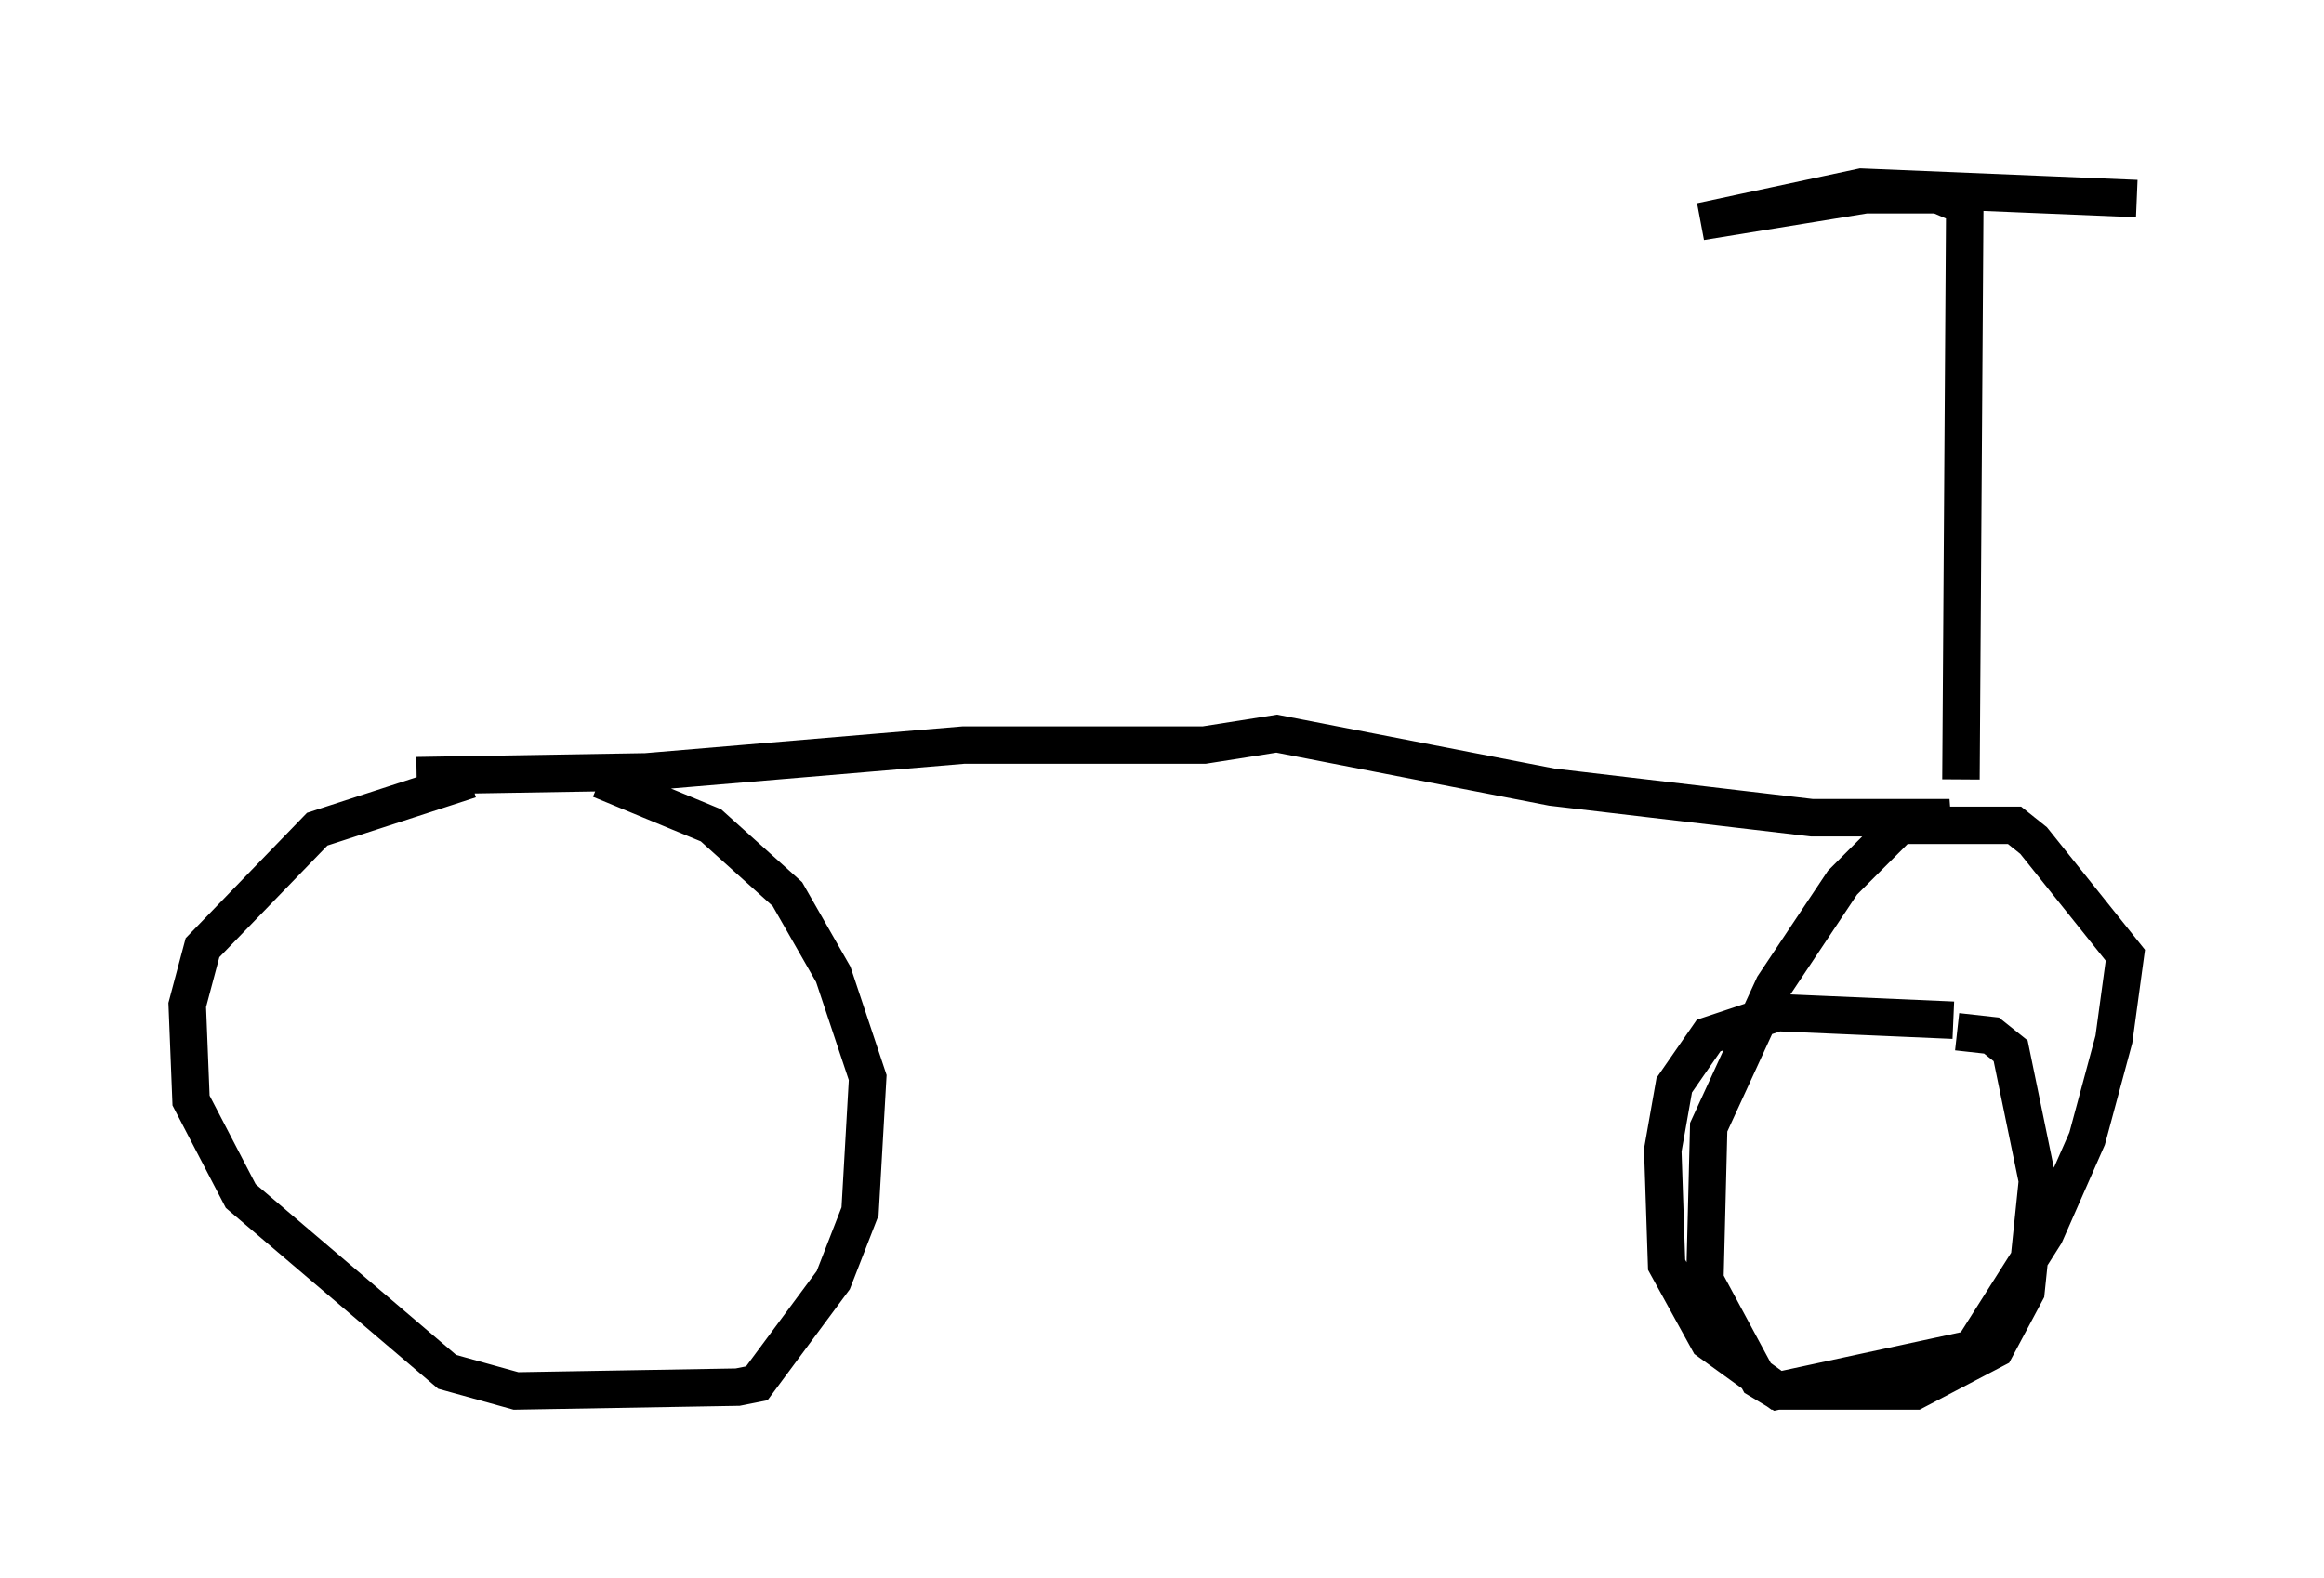 <?xml version="1.0" encoding="utf-8" ?>
<svg baseProfile="full" height="42.157" version="1.1" width="62.063" xmlns="http://www.w3.org/2000/svg" xmlns:ev="http://www.w3.org/2001/xml-events" xmlns:xlink="http://www.w3.org/1999/xlink"><defs /><rect fill="white" height="42.157" width="62.063" x="0" y="0" /><path d="M17.556, 20.721 m-5.002, 0.102 l-4.083, 1.327 -3.063, 3.165 l-0.408, 1.531 0.102, 2.552 l1.327, 2.552 5.513, 4.696 l1.838, 0.51 5.921, -0.102 l0.51, -0.102 2.042, -2.756 l0.715, -1.838 0.204, -3.573 l-0.919, -2.756 -1.225, -2.144 l-2.042, -1.838 -2.96, -1.225 m36.138, 6.431 l-4.696, -0.204 -1.838, 0.613 l-0.919, 1.327 -0.306, 1.735 l0.102, 3.063 1.123, 2.042 l1.838, 1.327 3.675, 0.0 l2.144, -1.123 0.817, -1.531 l0.306, -2.96 -0.715, -3.471 l-0.51, -0.408 -0.919, -0.102 m-41.14, -6.84 l6.125, -0.102 8.473, -0.715 l6.431, 0.0 1.94, -0.306 l7.35, 1.429 6.942, 0.817 l3.675, 0.0 -1.327, 0.204 l-1.531, 1.531 -1.838, 2.756 l-1.735, 3.777 -0.102, 4.083 l1.429, 2.654 0.51, 0.306 l5.206, -1.123 1.94, -3.063 l1.123, -2.552 0.715, -2.654 l0.306, -2.246 -2.45, -3.063 l-0.51, -0.408 -3.165, 0.0 m1.735, -1.225 l0.102, -15.313 -0.715, -0.306 l-1.94, 0.0 -4.39, 0.715 l4.288, -0.919 7.35, 0.306 " fill="none" stroke="black" stroke-width="1" /></svg>